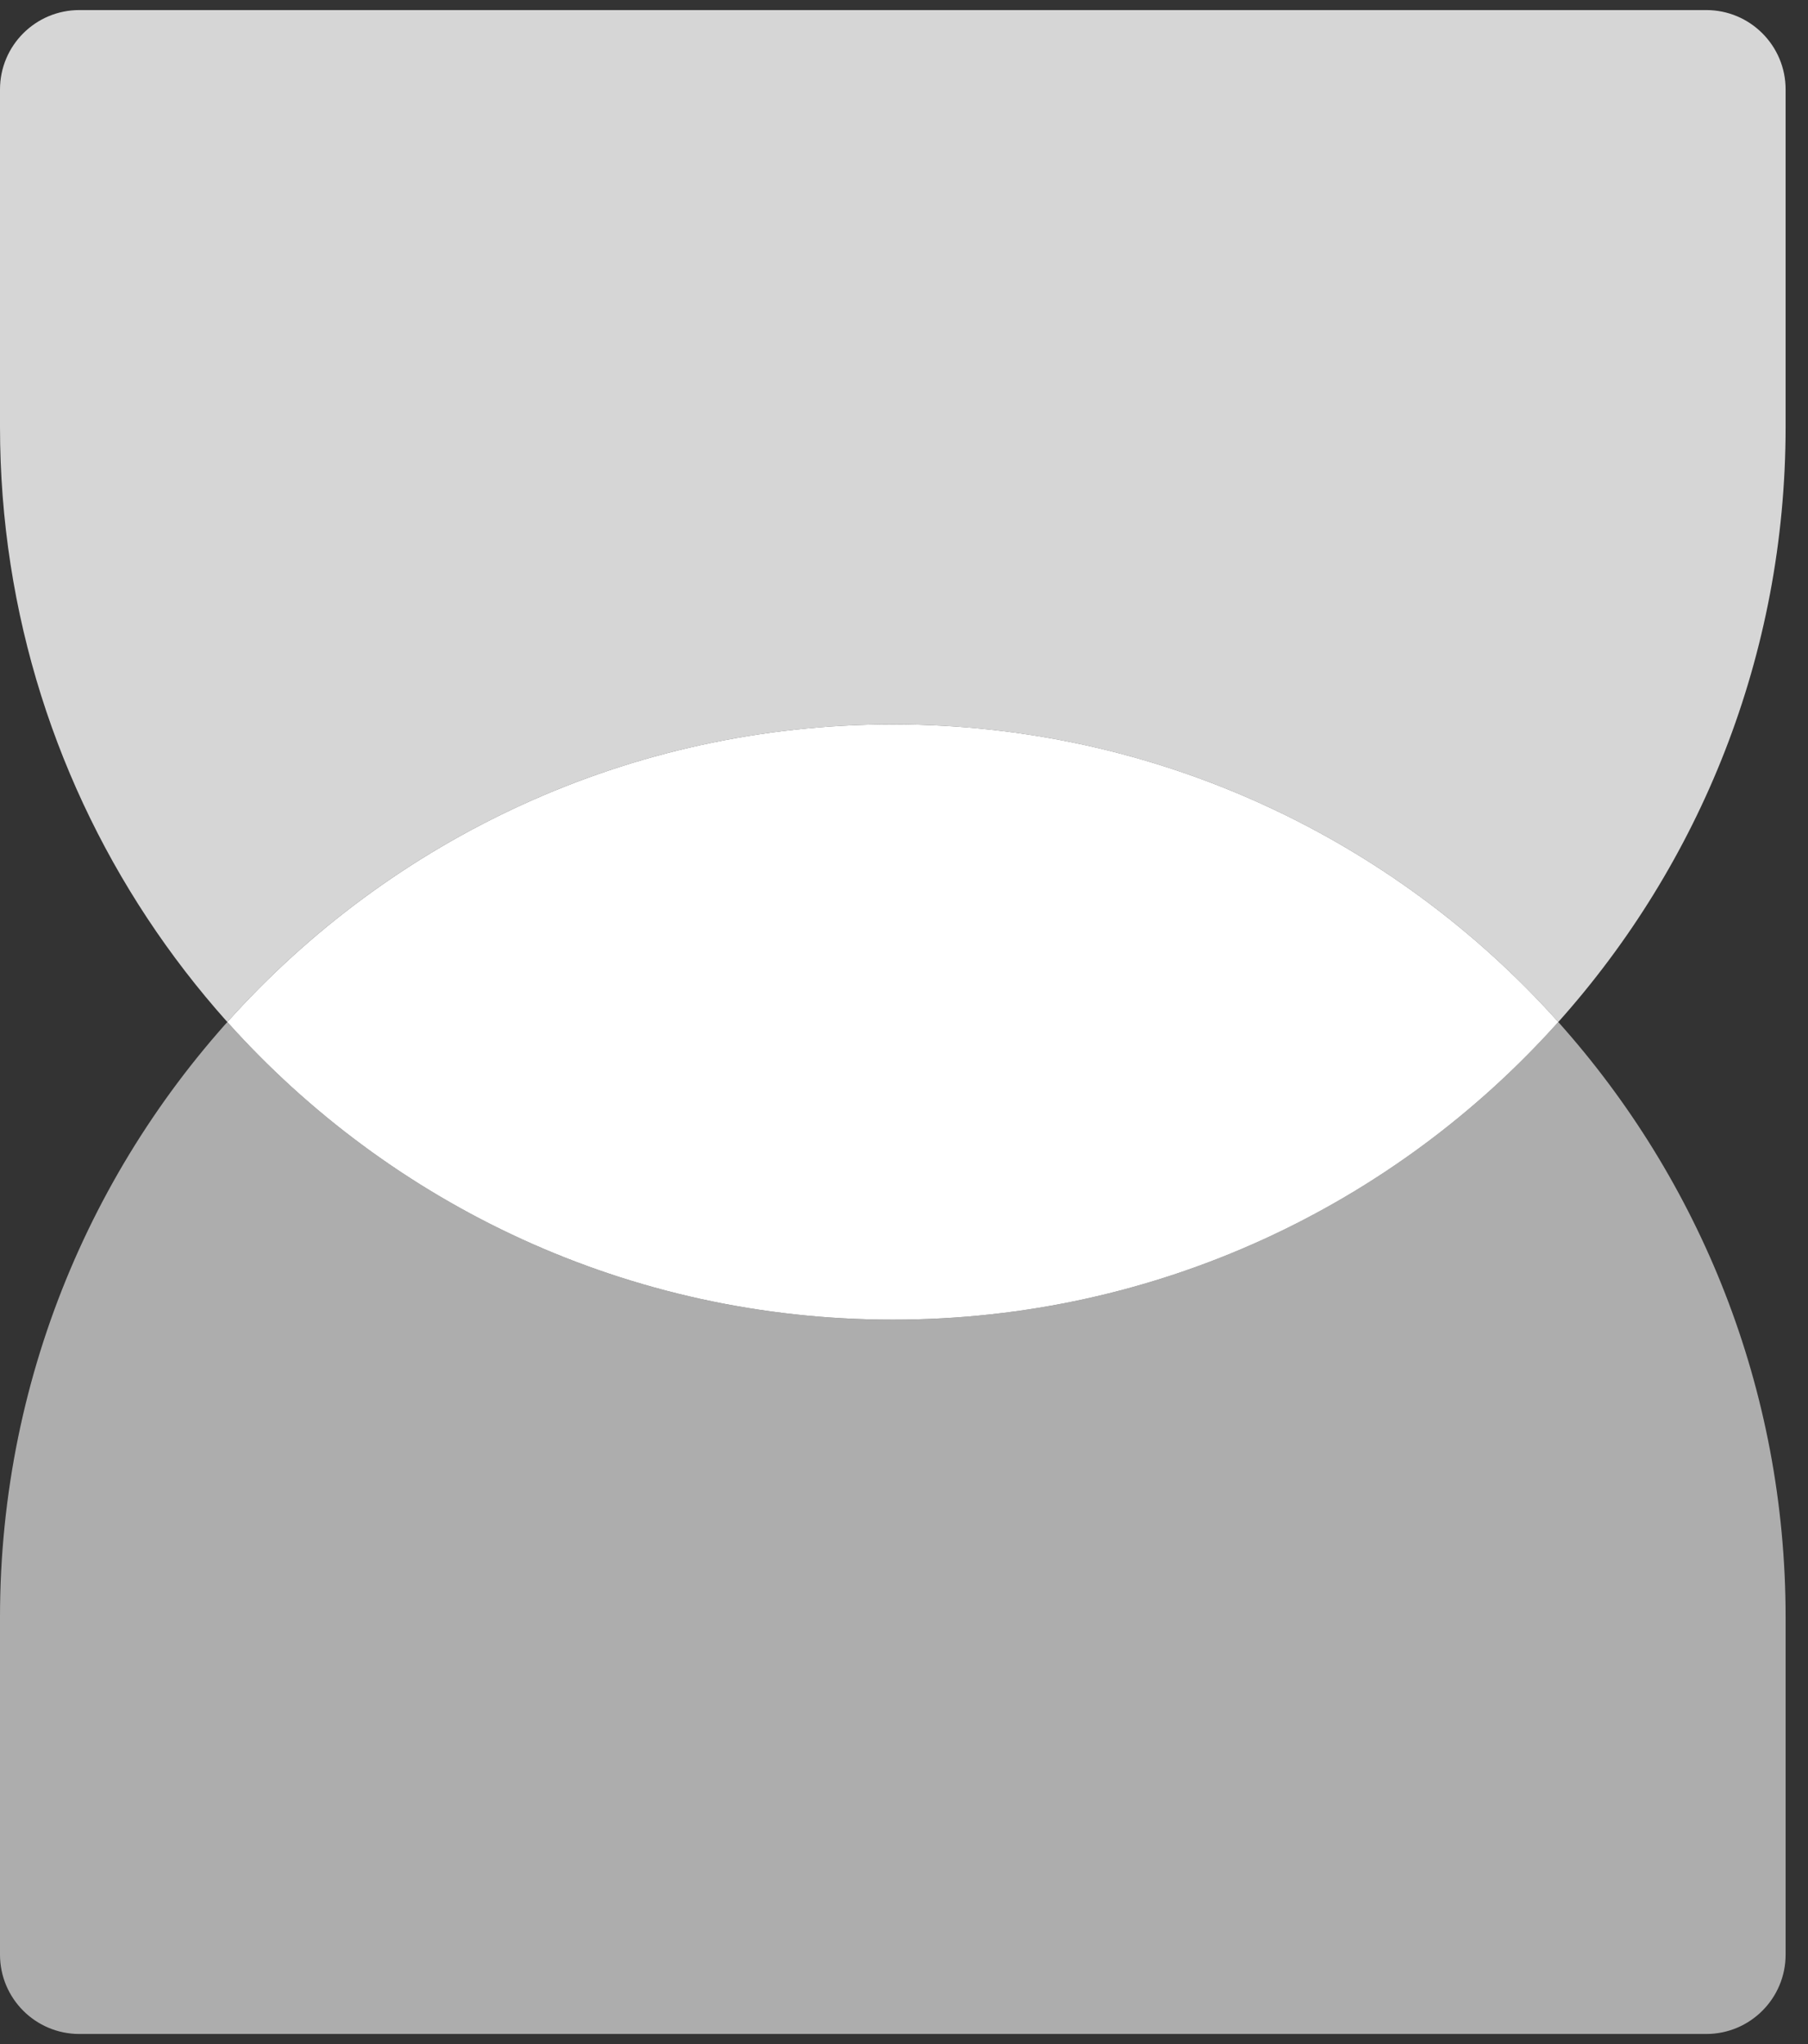 <svg width="115" height="130" viewBox="0 0 115 130" fill="none" xmlns="http://www.w3.org/2000/svg">
<rect x="0" y="0" width="115" height="130" fill="#333333" stroke="none"/>
<path d="M99.117 64.999C88.719 76.617 73.608 83.928 56.789 83.928C39.97 83.928 24.859 76.617 14.461 64.999C24.859 53.381 39.97 46.07 56.789 46.07C73.608 46.07 88.719 53.381 99.117 64.999Z" fill="white"/>
<path opacity="0.6" fill-rule="evenodd" clip-rule="evenodd" d="M0 102.858C0 71.495 25.425 46.07 56.788 46.07C39.969 46.07 24.858 53.381 14.46 64.999C24.858 76.617 39.969 83.928 56.788 83.928C73.607 83.928 88.718 76.617 99.116 64.999C108.108 75.046 113.576 88.313 113.576 102.858V124.311C113.576 127.099 111.316 129.359 108.528 129.359H5.048C2.26 129.359 0 127.099 0 124.311V102.858ZM99.116 64.999C99.116 64.999 99.116 64.999 99.116 64.999Z" fill="white"/>
<path opacity="0.8" fill-rule="evenodd" clip-rule="evenodd" d="M35.487 79.799C27.379 76.516 20.201 71.414 14.46 65C24.858 53.382 39.969 46.071 56.788 46.071C73.607 46.071 88.718 53.382 99.116 65C99.116 65 99.116 65 99.116 65C108.108 54.953 113.576 41.686 113.576 27.141V5.688C113.576 2.9 111.316 0.64 108.528 0.64L5.048 0.64C2.26 0.64 2.11923e-06 2.9 1.87551e-06 5.688L0 27.141C-3.77219e-06 50.972 14.679 71.374 35.487 79.799Z" fill="white"/>
</svg>
